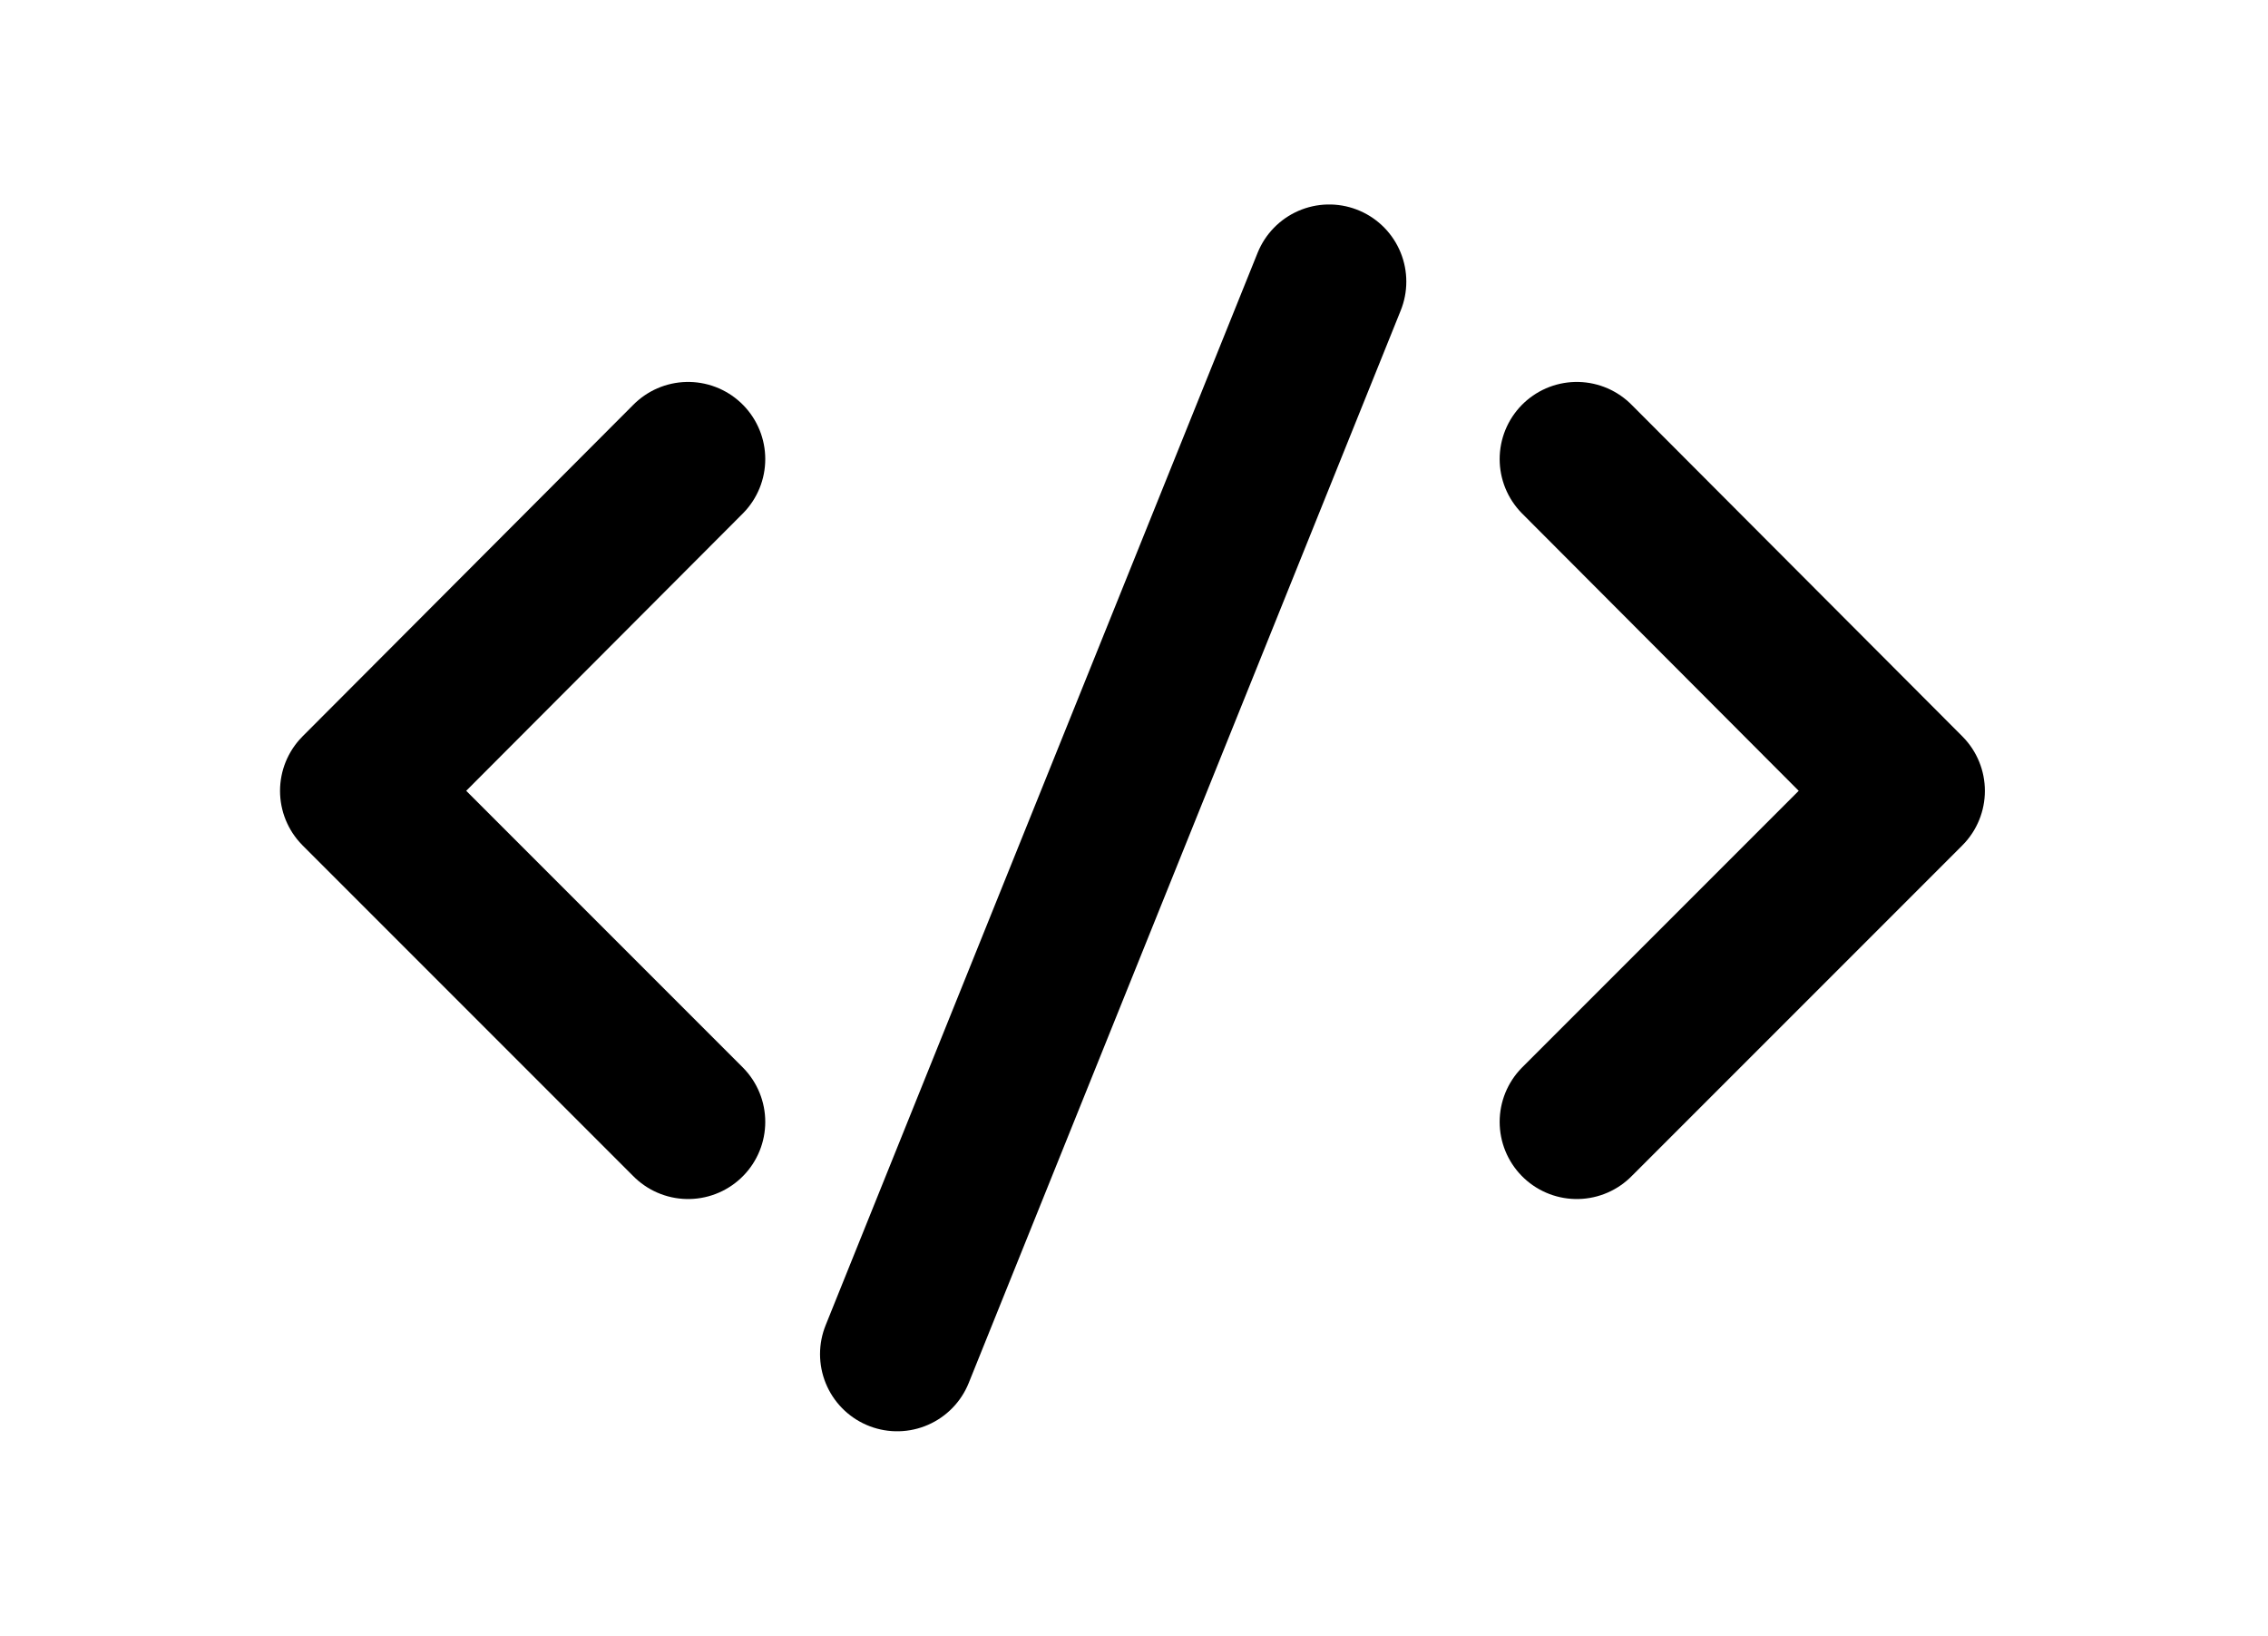 <?xml version="1.0" encoding="utf-8"?>
<!-- Generator: Adobe Illustrator 27.3.1, SVG Export Plug-In . SVG Version: 6.00 Build 0)  -->
<svg version="1.1" id="Layer_1" xmlns="http://www.w3.org/2000/svg" xmlns:xlink="http://www.w3.org/1999/xlink" x="0px" y="0px"
	 viewBox="0 0 294 212" style="enable-background:new 0 0 294 212;" xml:space="preserve">
<style type="text/css">
	.st0{fill:none;stroke:#000000;stroke-width:20;stroke-linecap:round;stroke-linejoin:round;stroke-miterlimit:10;}
</style>
<polyline class="st0" points="89.2,145.4 46.3,102.5 89.2,59.5 "/>
<polyline class="st0" points="204.4,59.5 247.3,102.5 204.4,145.4 "/>
<line class="st0" x1="172.3" y1="36.5" x2="116.3" y2="175.5"/>
</svg>
